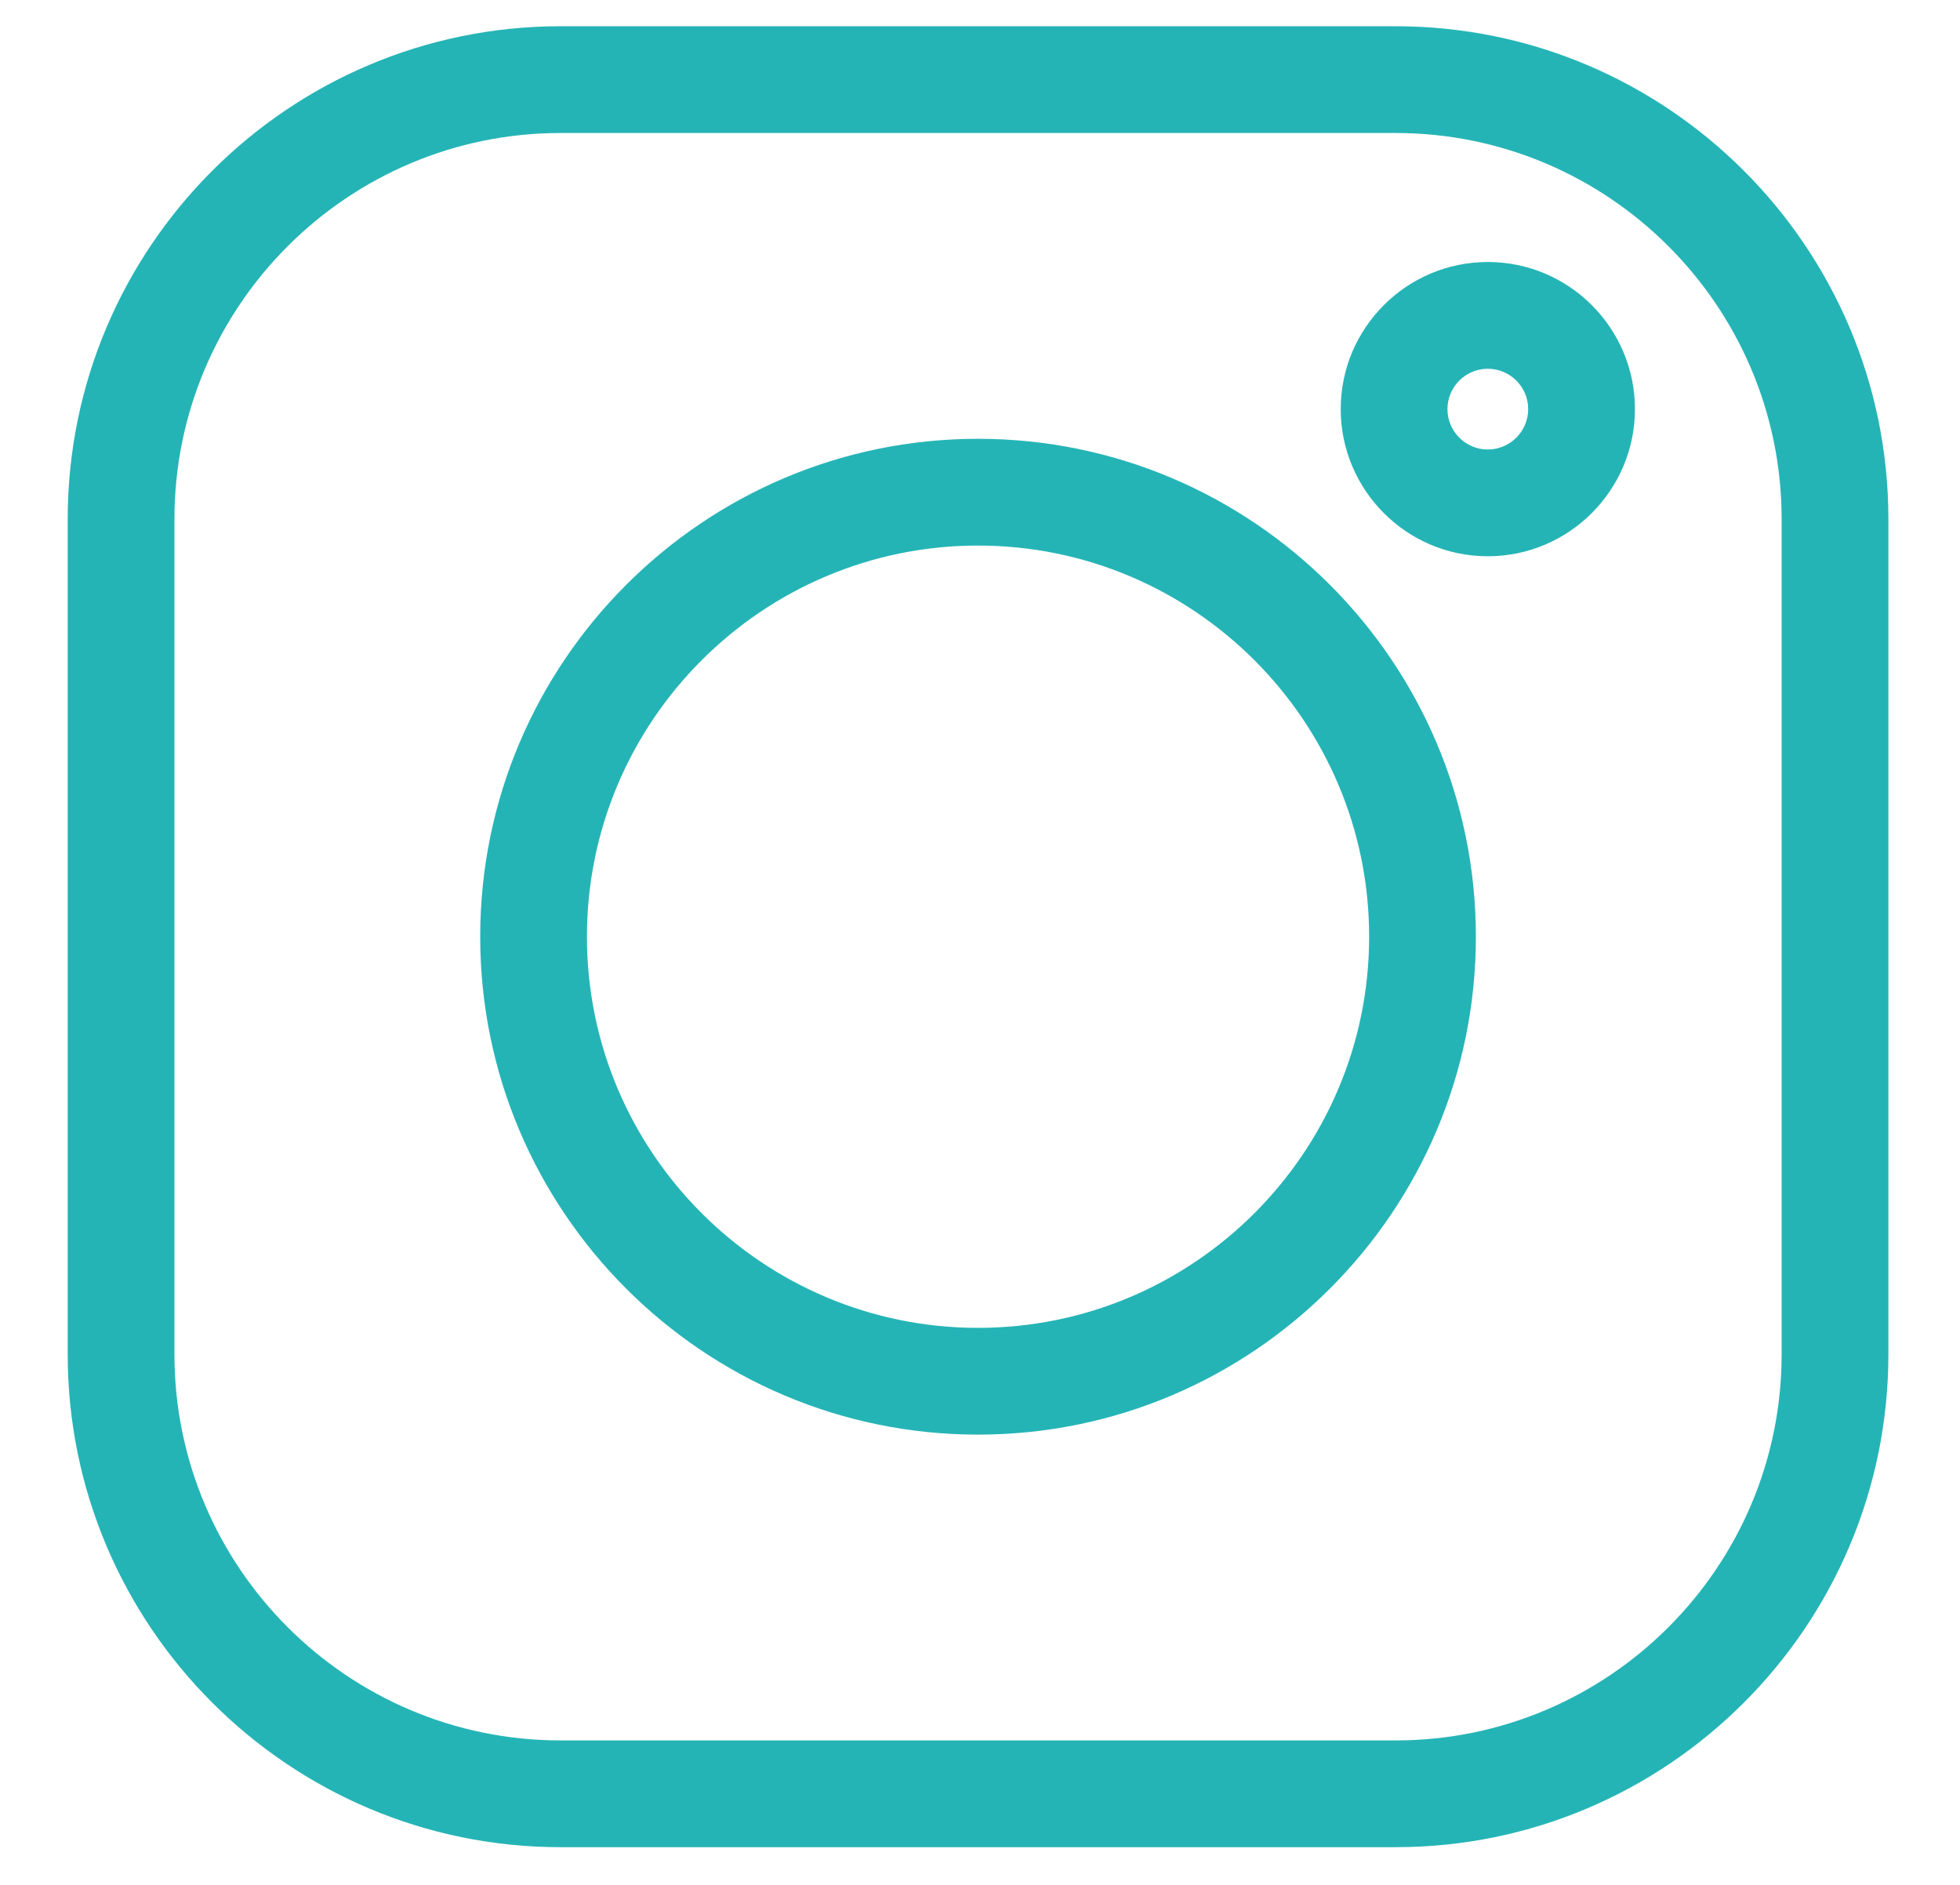 <svg width="26" height="25" viewBox="0 0 26 25" fill="none" xmlns="http://www.w3.org/2000/svg">
<path fill-rule="evenodd" clip-rule="evenodd" d="M18.513 0.348H7.436C3.831 0.348 0.898 3.281 0.898 6.886V17.962C0.898 21.567 3.831 24.5 7.436 24.5H18.513C22.118 24.5 25.05 21.567 25.05 17.962V6.886C25.05 3.281 22.118 0.348 18.513 0.348ZM23.634 17.962C23.634 20.787 21.337 23.084 18.513 23.084H7.436C4.612 23.084 2.314 20.787 2.314 17.962V6.886C2.314 4.062 4.612 1.764 7.436 1.764H18.513C21.337 1.764 23.634 4.062 23.634 6.886V17.962ZM12.974 5.82C9.333 5.82 6.37 8.783 6.37 12.424C6.37 16.066 9.333 19.028 12.974 19.028C16.616 19.028 19.578 16.066 19.578 12.424C19.578 8.783 16.616 5.82 12.974 5.82ZM12.974 17.612C10.114 17.612 7.786 15.285 7.786 12.424C7.786 9.563 10.114 7.236 12.974 7.236C15.835 7.236 18.162 9.563 18.162 12.424C18.162 15.285 15.835 17.612 12.974 17.612ZM17.785 5.426C17.785 4.35 18.66 3.475 19.736 3.475C20.812 3.475 21.688 4.35 21.688 5.426C21.688 6.502 20.812 7.378 19.736 7.378C18.66 7.378 17.785 6.502 17.785 5.426ZM19.201 5.426C19.201 5.721 19.441 5.962 19.736 5.962C20.031 5.962 20.272 5.721 20.272 5.426C20.272 5.131 20.031 4.891 19.736 4.891C19.441 4.891 19.201 5.131 19.201 5.426Z" fill="#25B4B6"/>
</svg>
